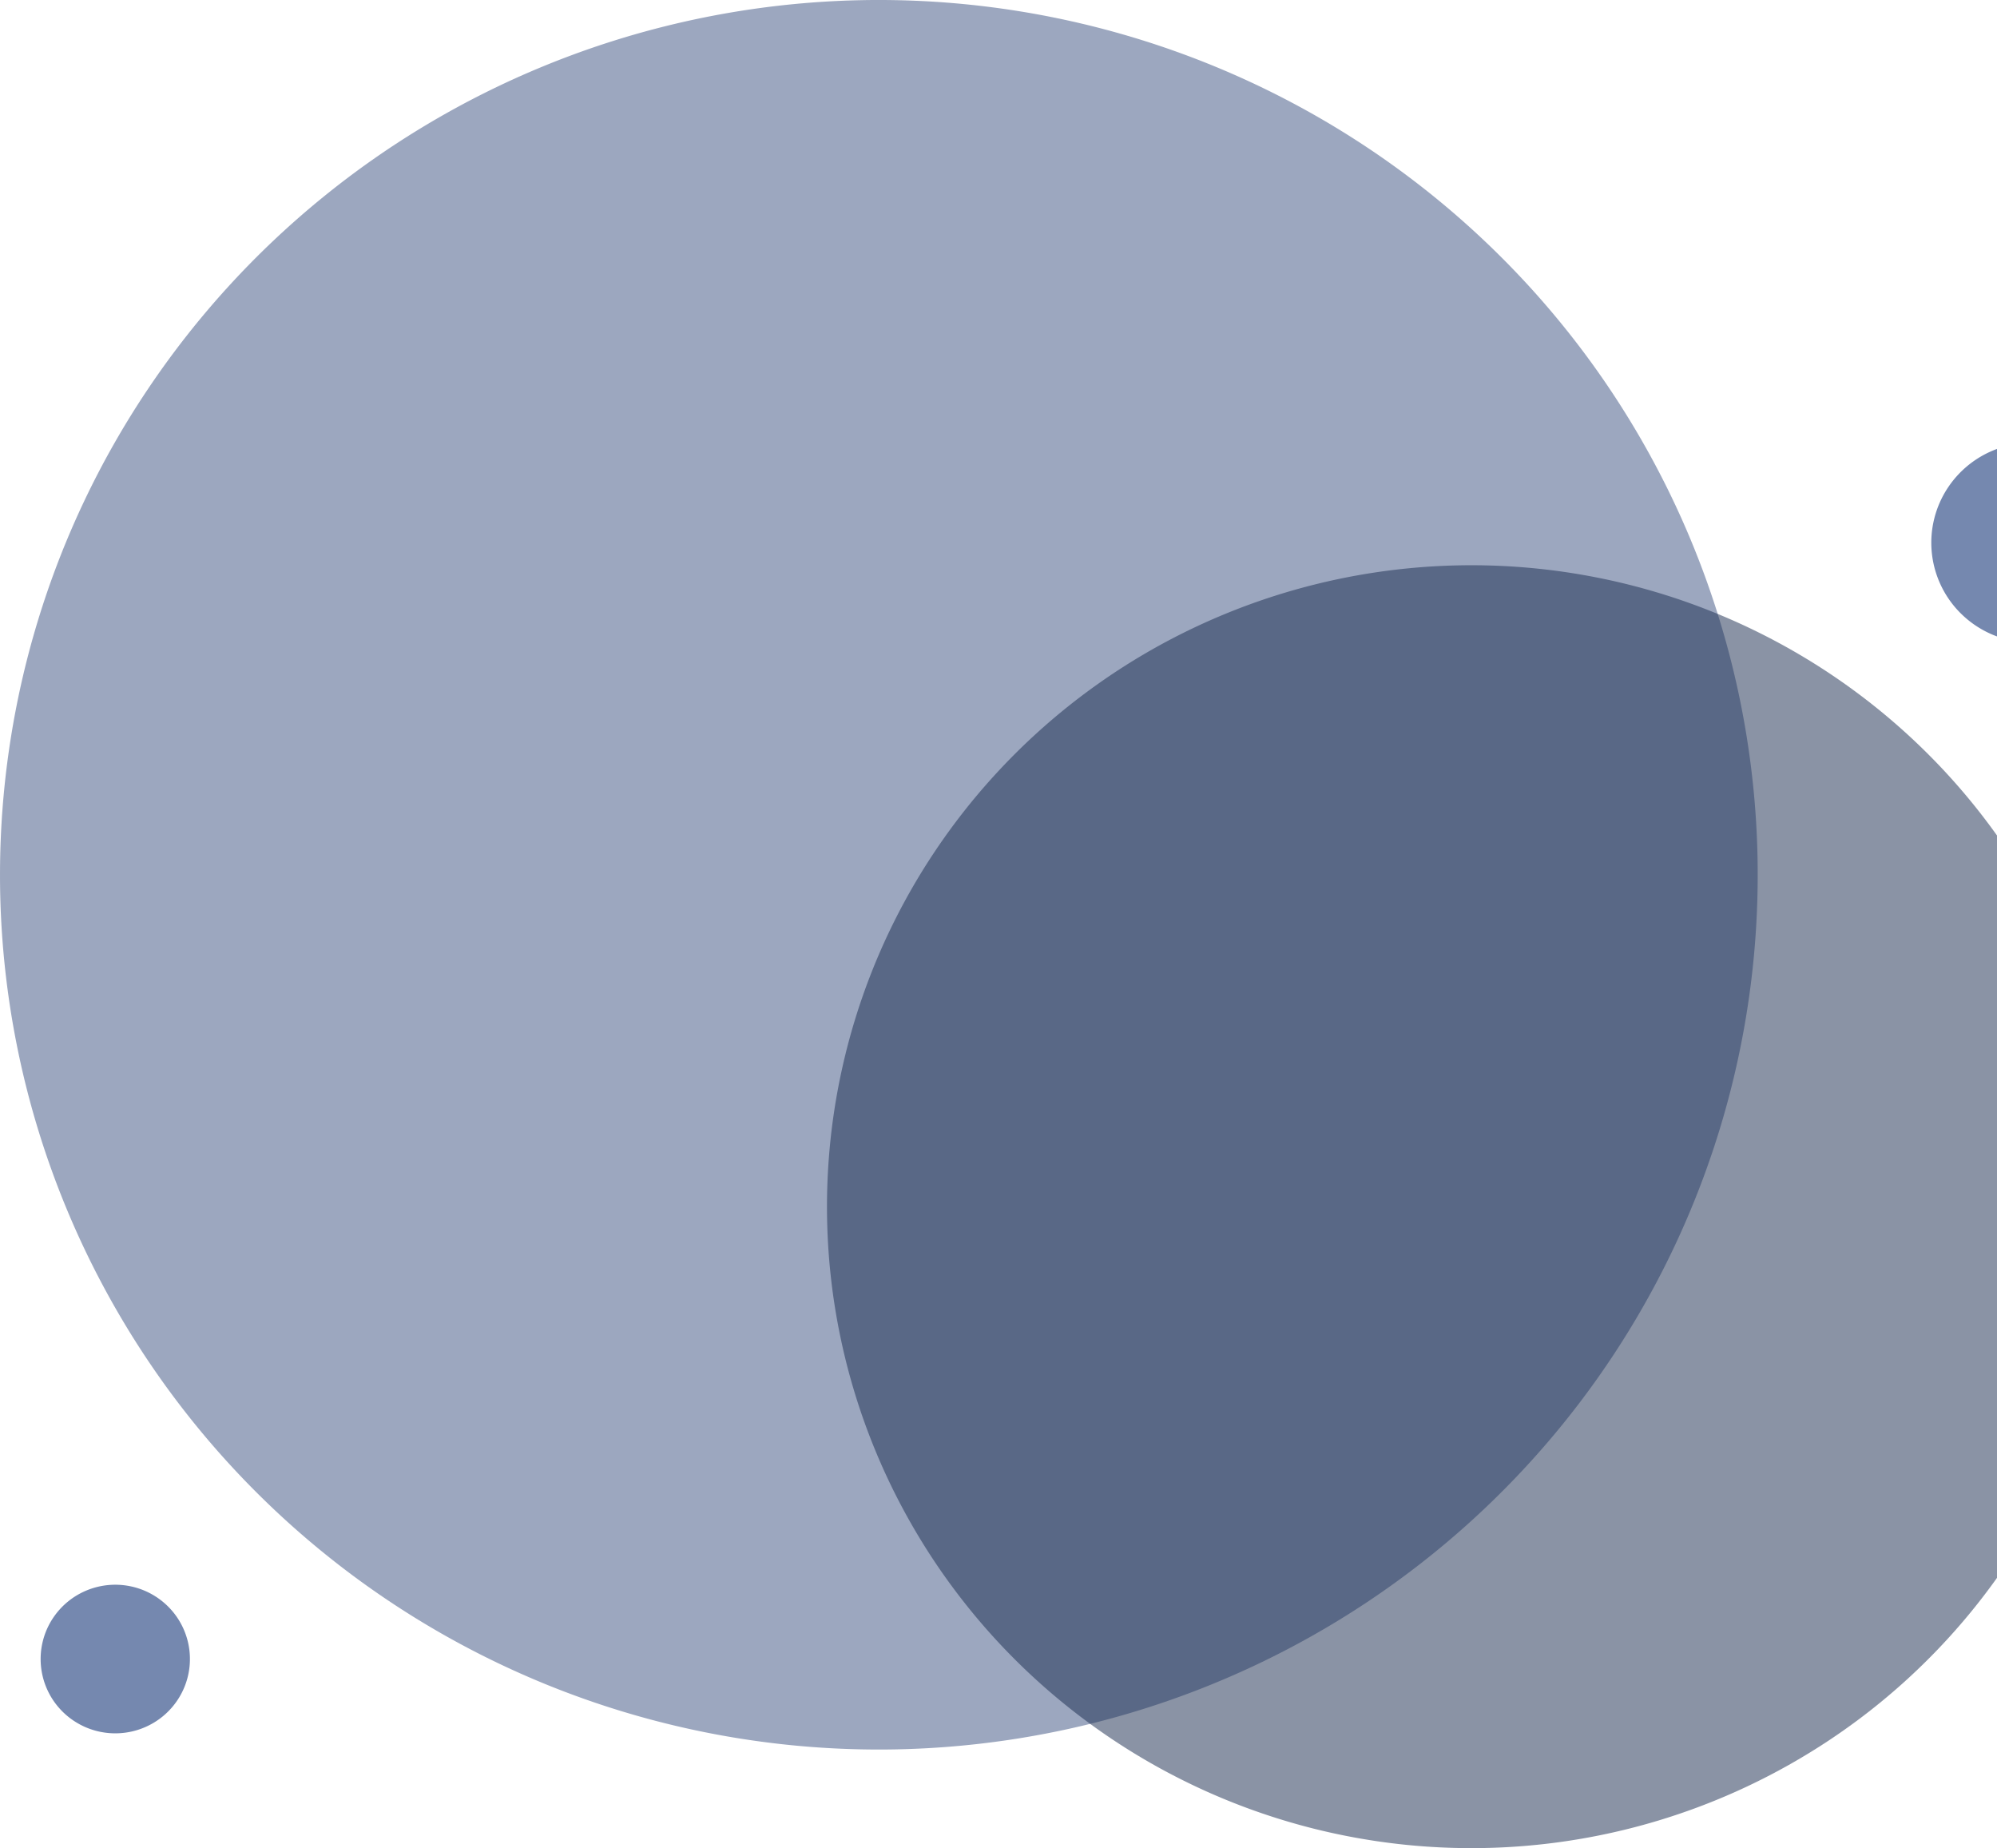 <svg width="281" height="260" viewBox="0 0 281 260" fill="none" xmlns="http://www.w3.org/2000/svg"><path fill-rule="evenodd" clip-rule="evenodd" d="M123.664 246.129c24.459 0 48.368-7.218 68.704-20.74 20.337-13.523 36.187-32.743 45.547-55.23a122.505 122.505 0 007.037-71.103 122.875 122.875 0 00-33.844-63.011c-17.295-17.211-39.33-28.932-63.318-33.68a124.224 124.224 0 00-71.45 7.003c-22.597 9.314-41.91 25.088-55.499 45.326a122.64 122.64 0 00-20.84 68.37c-.001 32.639 13.028 63.941 36.22 87.02 23.191 23.079 54.645 36.045 87.443 36.045z" fill="#495E89" opacity=".54"/><path fill-rule="evenodd" clip-rule="evenodd" d="M285.878 90.4c2.793 0 5.523-.825 7.846-2.37a14.07 14.07 0 005.201-6.306 13.989 13.989 0 00.804-8.12 14.033 14.033 0 00-3.865-7.196 14.146 14.146 0 00-7.231-3.846 14.184 14.184 0 00-8.159.8 14.101 14.101 0 00-6.338 5.176 14.003 14.003 0 001.756 17.745 14.156 14.156 0 009.986 4.116zM16.221 243.85a10.54 10.54 0 005.837-1.762 10.463 10.463 0 003.868-4.693 10.404 10.404 0 00.597-6.04 10.439 10.439 0 00-2.877-5.352 10.513 10.513 0 00-5.38-2.859 10.558 10.558 0 00-6.07.598 10.49 10.49 0 00-4.712 3.853 10.418 10.418 0 001.313 13.196 10.528 10.528 0 007.424 3.059z" fill="#7588AF"/><path fill-rule="evenodd" clip-rule="evenodd" d="M207.038 260a91.002 91.002 0 0050.382-15.205 90.332 90.332 0 0033.401-40.498 89.832 89.832 0 005.162-52.14 90.104 90.104 0 00-24.817-46.206 90.82 90.82 0 00-46.431-24.697 91.09 91.09 0 00-52.394 5.137 90.59 90.59 0 00-40.696 33.24 89.936 89.936 0 00-15.279 50.137c0 23.931 9.553 46.882 26.558 63.804C159.928 250.493 182.991 260 207.038 260z" fill="#1A2B4F" opacity=".51"/></svg>